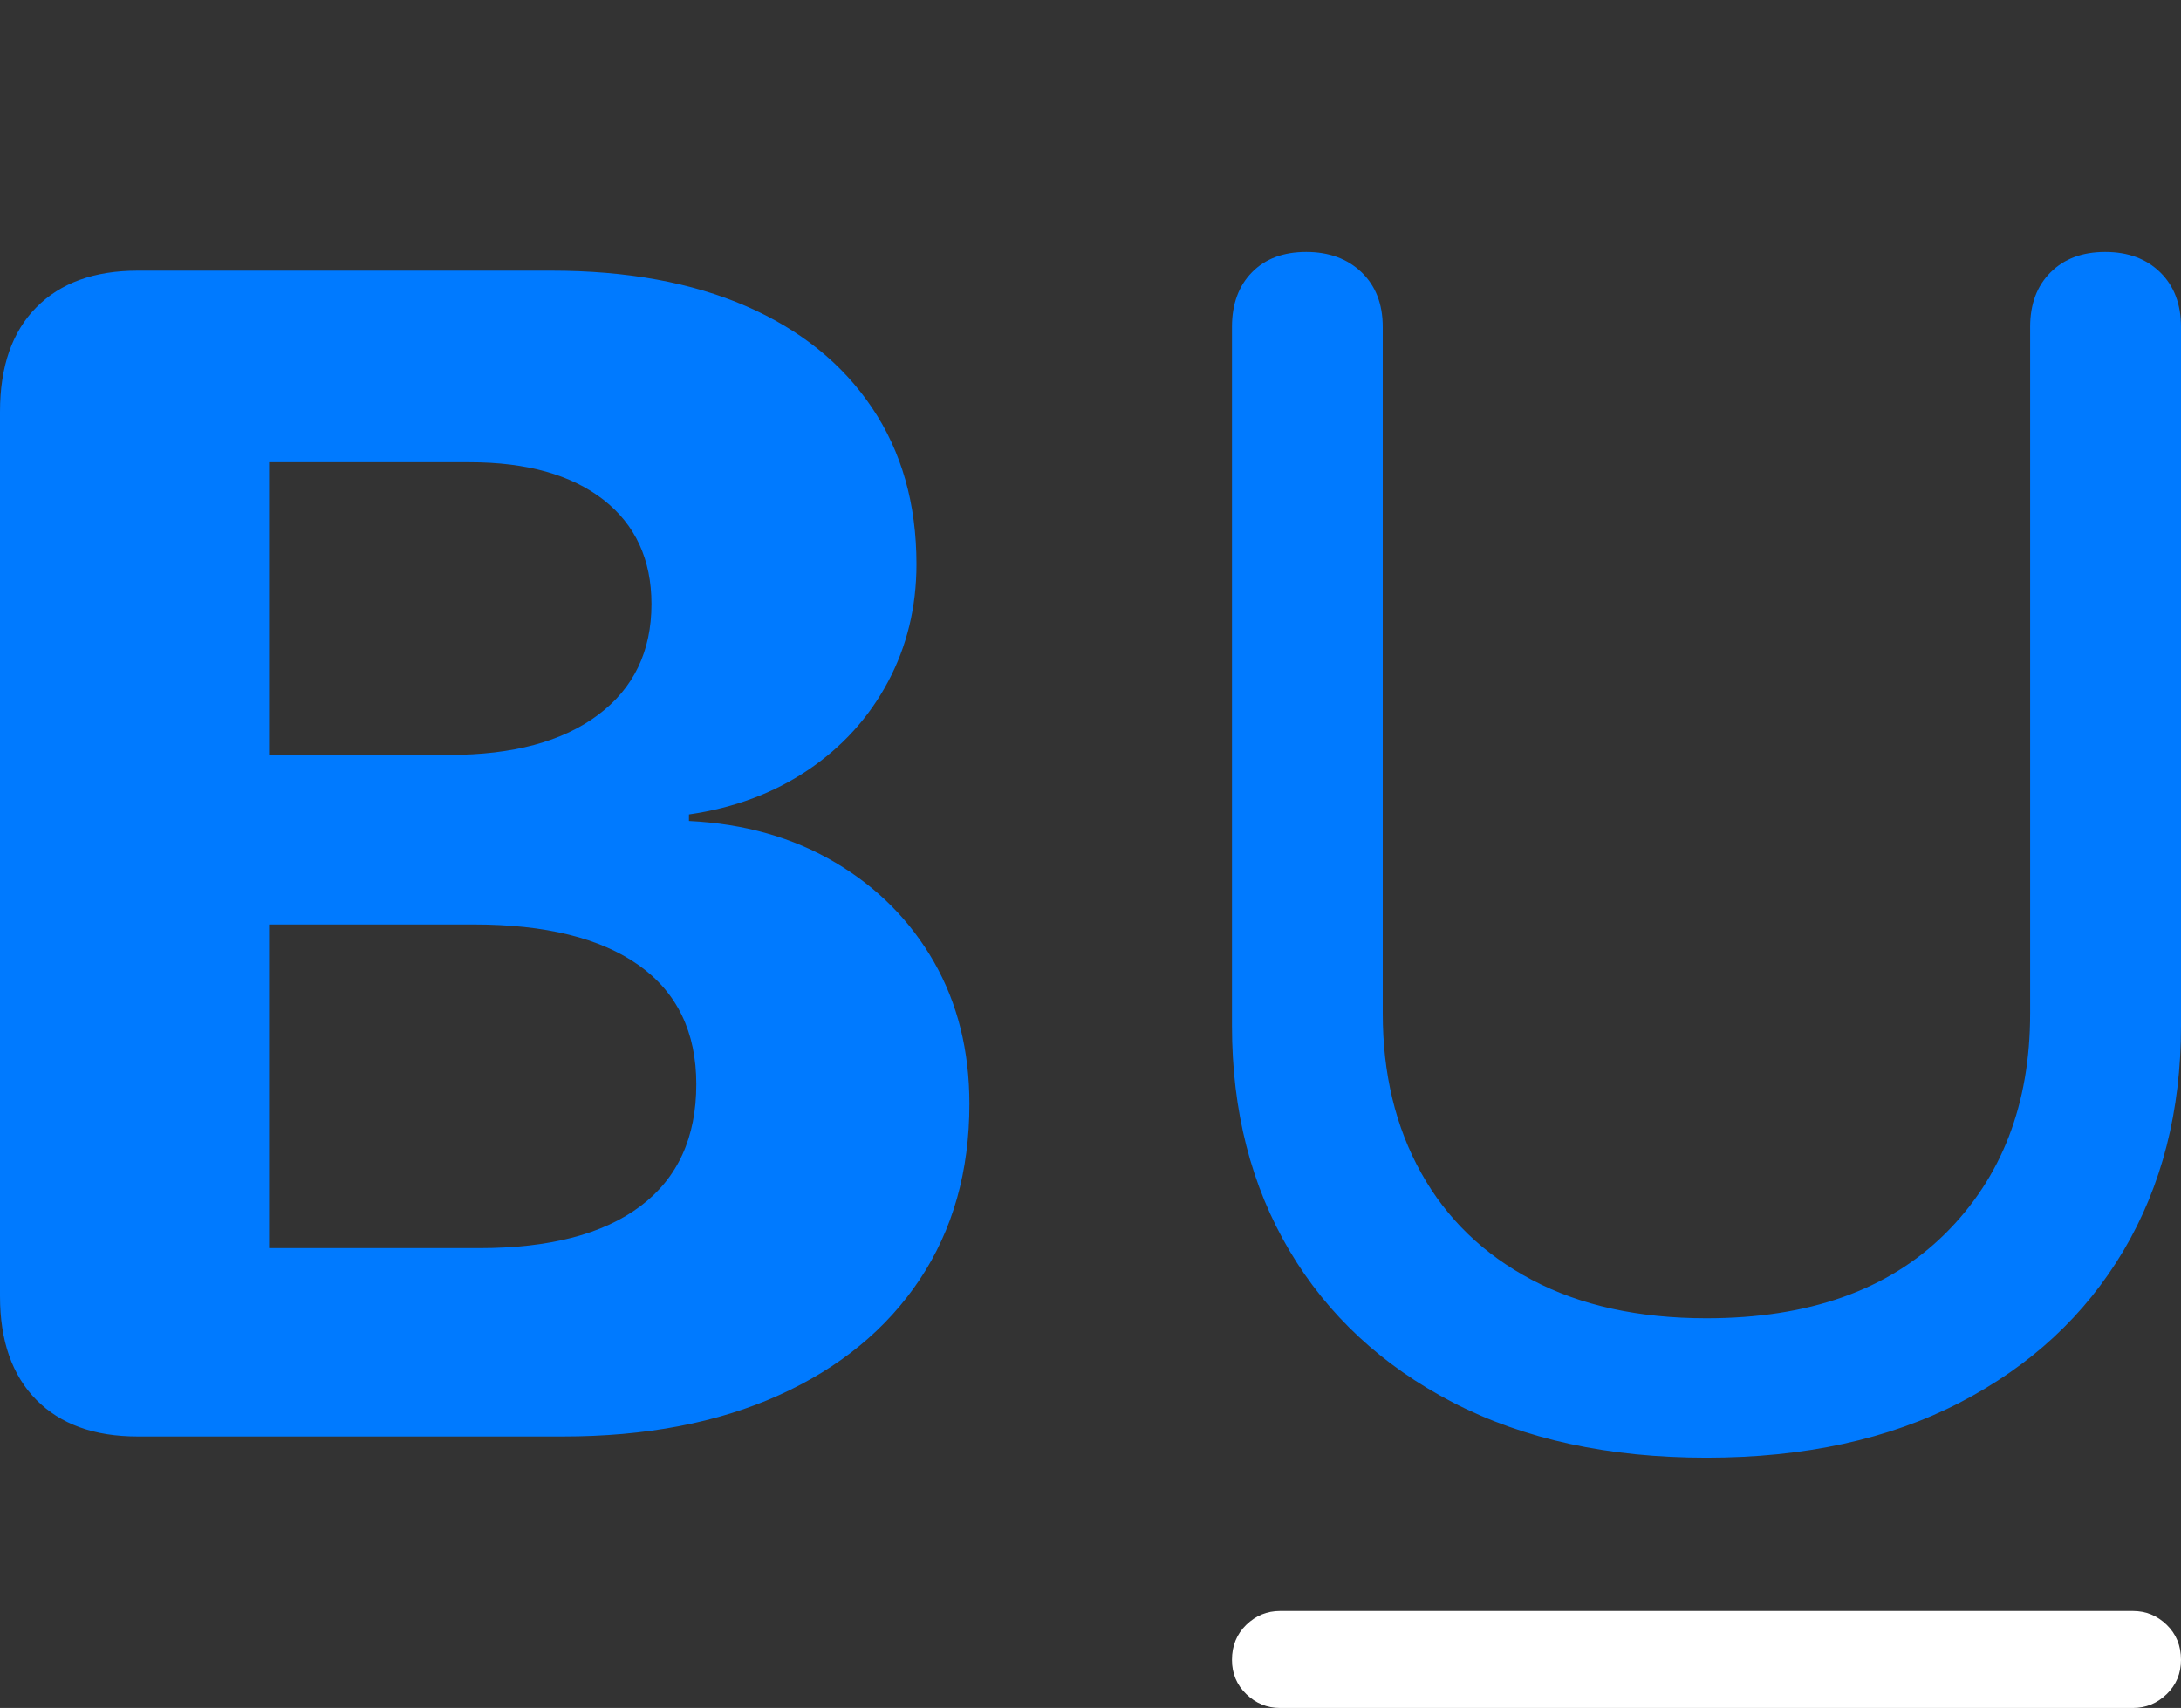 <?xml version="1.0" encoding="UTF-8"?>
<!--Generator: Apple Native CoreSVG 175.5-->
<!DOCTYPE svg
PUBLIC "-//W3C//DTD SVG 1.1//EN"
       "http://www.w3.org/Graphics/SVG/1.1/DTD/svg11.dtd">
<svg version="1.1" xmlns="http://www.w3.org/2000/svg" xmlns:xlink="http://www.w3.org/1999/xlink" width="26.123" height="20.459">
 <rect width="100%" height="100%" fill="#333333" stroke="none"/>
 <g>
  <rect height="20.459" opacity="0" width="26.123" x="0" y="0"/>
  <path d="M15.332 20.459L25.547 20.459Q25.781 20.459 25.952 20.293Q26.123 20.127 26.123 19.883Q26.123 19.629 25.952 19.463Q25.781 19.297 25.547 19.297L15.332 19.297Q15.098 19.297 14.927 19.463Q14.756 19.629 14.756 19.883Q14.756 20.127 14.927 20.293Q15.098 20.459 15.332 20.459Z" fill="#ffffff"/>
  <path d="M1.65 17.207L6.738 17.207Q8.232 17.207 9.326 16.714Q10.42 16.221 11.016 15.327Q11.611 14.434 11.611 13.223Q11.611 12.266 11.187 11.523Q10.762 10.781 10.005 10.332Q9.248 9.883 8.252 9.834L8.252 9.756Q9.062 9.639 9.678 9.224Q10.293 8.809 10.635 8.169Q10.977 7.529 10.977 6.758Q10.977 5.674 10.444 4.883Q9.912 4.092 8.936 3.667Q7.959 3.242 6.602 3.242L1.65 3.242Q0.869 3.242 0.435 3.682Q0 4.121 0 4.932L0 15.527Q0 16.328 0.435 16.768Q0.869 17.207 1.65 17.207ZM3.223 14.951L3.223 11.074L5.674 11.074Q6.963 11.074 7.651 11.562Q8.34 12.051 8.34 12.988Q8.34 13.945 7.671 14.448Q7.002 14.951 5.742 14.951ZM3.223 9.043L3.223 5.537L5.625 5.537Q6.65 5.537 7.227 5.986Q7.803 6.436 7.803 7.236Q7.803 8.086 7.163 8.564Q6.523 9.043 5.381 9.043ZM20.439 17.461Q22.197 17.461 23.472 16.802Q24.746 16.143 25.435 14.98Q26.123 13.818 26.123 12.285L26.123 3.916Q26.123 3.506 25.874 3.262Q25.625 3.018 25.215 3.018Q24.805 3.018 24.561 3.262Q24.316 3.506 24.316 3.916L24.316 12.139Q24.316 13.77 23.296 14.78Q22.275 15.791 20.439 15.791Q19.219 15.791 18.35 15.332Q17.48 14.873 17.021 14.048Q16.562 13.223 16.562 12.139L16.562 3.916Q16.562 3.506 16.309 3.262Q16.055 3.018 15.645 3.018Q15.234 3.018 14.995 3.262Q14.756 3.506 14.756 3.916L14.756 12.285Q14.756 13.818 15.444 14.98Q16.133 16.143 17.407 16.802Q18.682 17.461 20.439 17.461Z" fill="#007aff"/>
 </g>
</svg>
